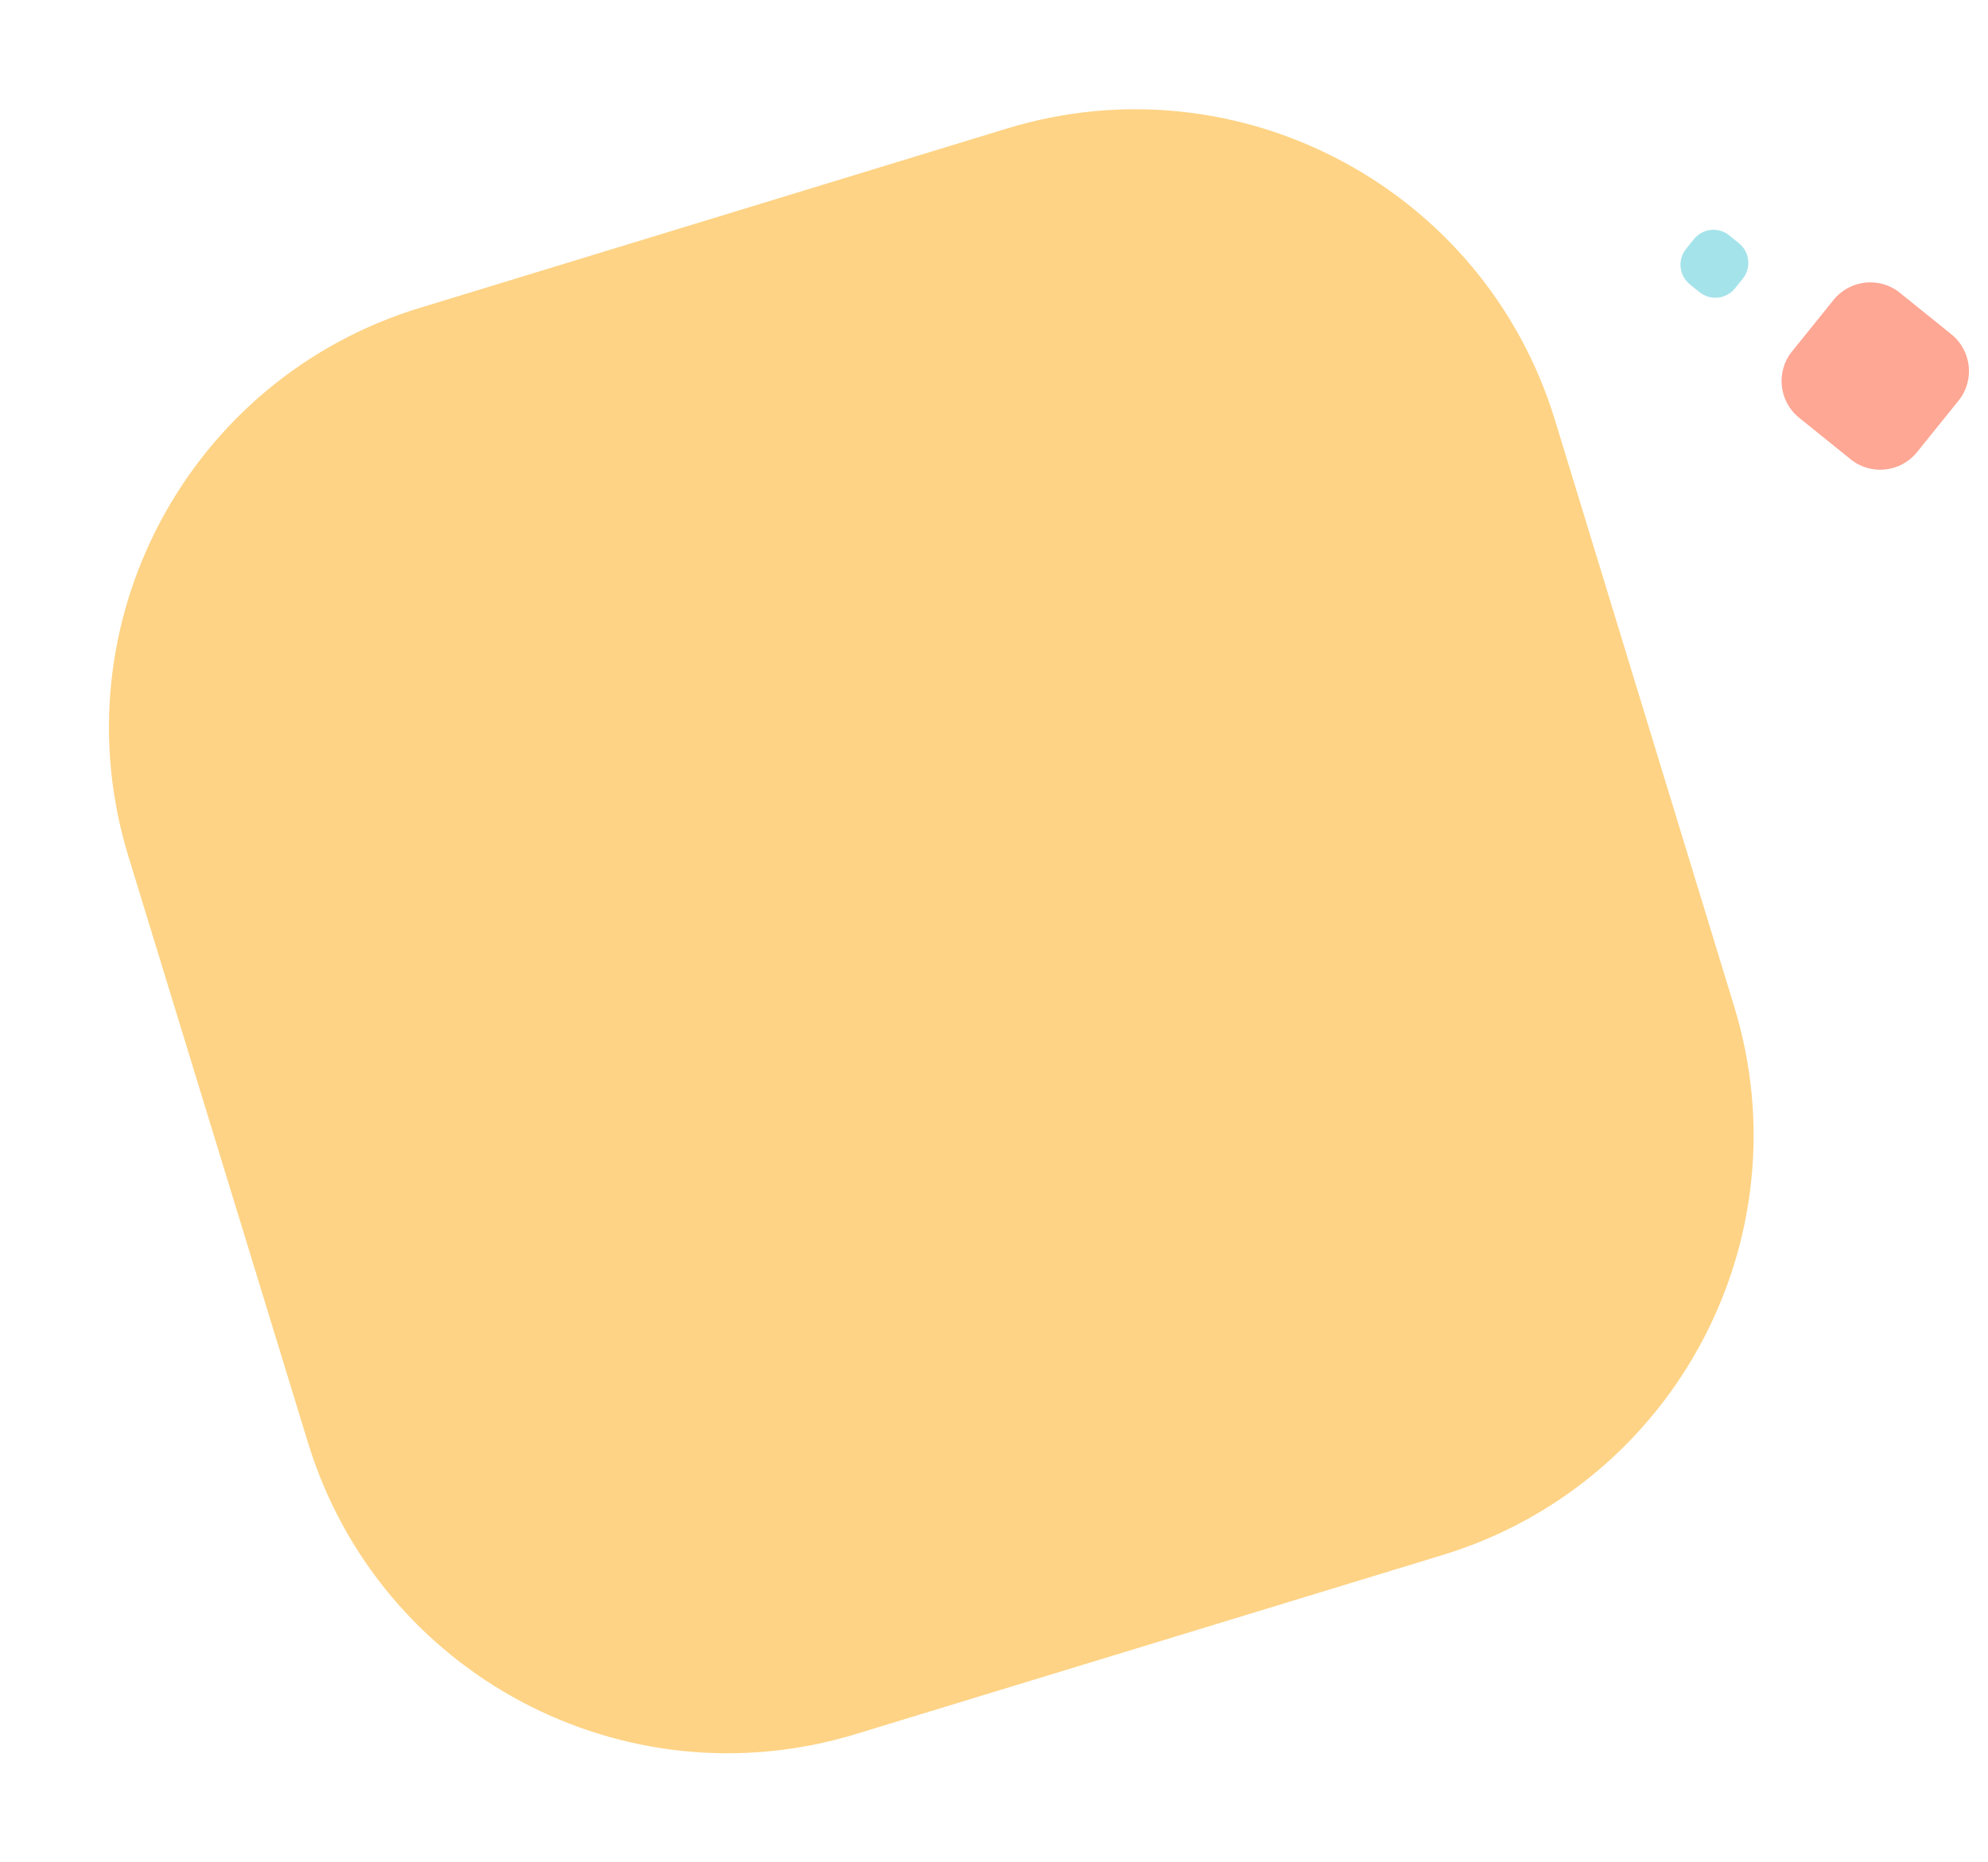 <?xml version="1.0" encoding="utf-8"?>
<!-- Generator: Adobe Illustrator 21.0.0, SVG Export Plug-In . SVG Version: 6.00 Build 0)  -->
<svg version="1.1" id="Layer_1" xmlns="http://www.w3.org/2000/svg" xmlns:xlink="http://www.w3.org/1999/xlink" x="0px" y="0px"
	 viewBox="0 0 634 594" style="enable-background:new 0 0 634 594;" xml:space="preserve">
<style type="text/css">
	.st0{opacity:0.71;fill:#FD8369;enable-background:new    ;}
	.st1{opacity:0.53;fill:#56CAD8;enable-background:new    ;}
	.st2{fill:#FED385;}
</style>
<path id="Rectangle_273" class="st0" d="M605.9,93.4l16.5,13.3c6.4,5.2,7.4,14.7,2.2,21.1l-13.3,16.5c-5.2,6.4-14.7,7.4-21.1,2.2
	l-16.5-13.3c-6.4-5.2-7.4-14.7-2.2-21.1l13.3-16.5C590,89.2,599.5,88.2,605.9,93.4z"/>
<path id="Rectangle_274" class="st1" d="M551.5,75.1l3.1,2.5c3.4,2.8,4,7.8,1.2,11.3l-2.5,3.1c-2.8,3.4-7.8,4-11.3,1.2l-3.1-2.5
	c-3.4-2.8-4-7.8-1.2-11.3l2.5-3.1C543,72.8,548.1,72.3,551.5,75.1z"/>
<path class="st2" d="M133.9,98.2l187.2-57.2c73.9-22.6,152.2,19,174.8,93l57.2,187.2c22.6,73.9-19,152.2-93,174.8L273,553.1
	c-73.9,22.6-152.2-19-174.8-93L40.9,273C18.3,199,59.9,120.8,133.9,98.2z"/>
</svg>
